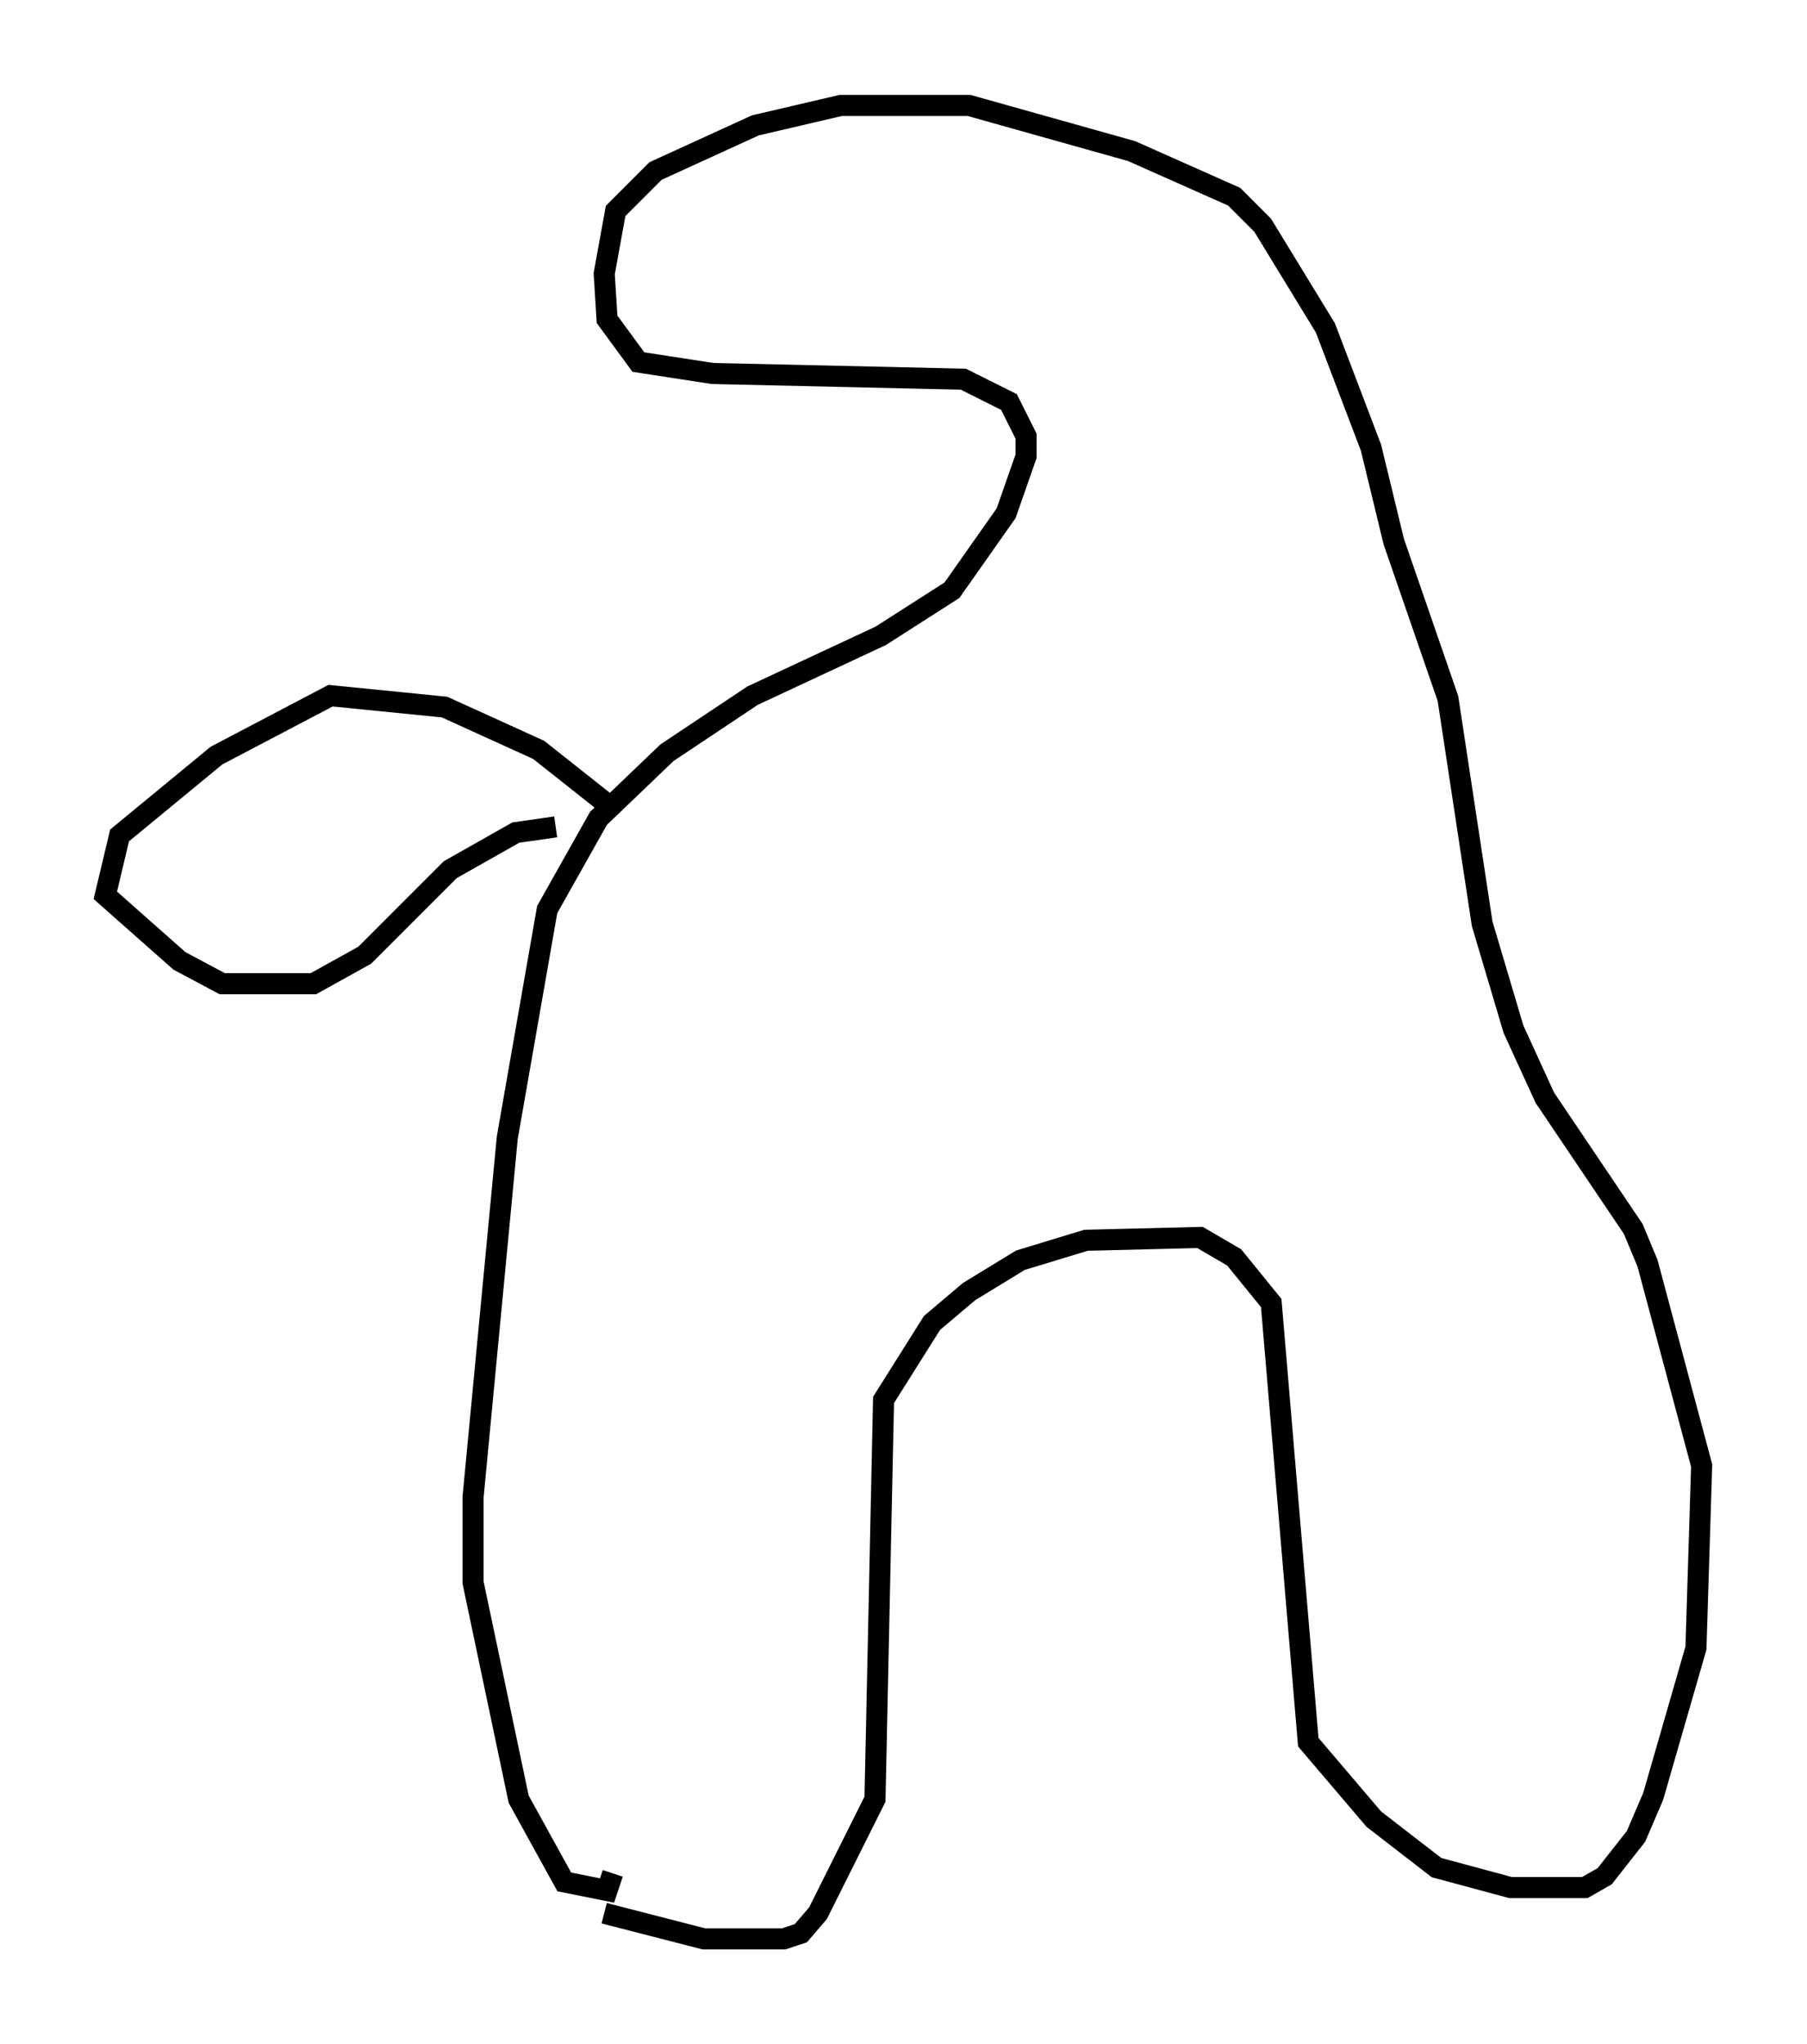 <?xml version="1.0" encoding="utf-8" ?>
<svg baseProfile="full" height="97.009" version="1.1" width="85.777" xmlns="http://www.w3.org/2000/svg" xmlns:ev="http://www.w3.org/2001/xml-events" xmlns:xlink="http://www.w3.org/1999/xlink"><defs /><rect fill="white" height="97.009" width="85.777" x="0" y="0" /><path d="M26.38, 90.791 m2.3, 0.0 l4.736, 1.218 3.789, 0.0 l0.812, -0.271 0.812, -0.947 l2.706, -5.413 0.406, -18.944 l2.3, -3.654 1.759, -1.488 l2.436, -1.488 3.112, -0.947 l5.413, -0.135 1.624, 0.947 l1.759, 2.165 1.759, 20.839 l3.112, 3.654 2.977, 2.3 l3.518, 0.947 3.518, 0.0 l0.947, -0.541 1.488, -1.894 l0.812, -1.894 2.03, -7.036 l0.271, -8.66 -2.571, -9.607 l-0.677, -1.624 -4.195, -6.225 l-1.488, -3.248 -1.488, -5.007 l-1.624, -10.69 -2.571, -7.442 l-1.083, -4.465 -2.165, -5.683 l-2.977, -4.871 -1.353, -1.353 l-4.871, -2.165 -7.713, -2.165 l-6.089, 0.0 -4.059, 0.947 l-4.736, 2.165 -1.894, 1.894 l-0.541, 2.977 0.135, 2.165 l1.488, 2.03 3.518, 0.541 l11.908, 0.271 2.165, 1.083 l0.812, 1.624 0.0, 0.947 l-0.947, 2.706 -2.571, 3.654 l-3.383, 2.165 -6.089, 2.842 l-4.059, 2.706 -3.248, 3.112 l-2.436, 4.33 -1.894, 10.825 l-1.624, 17.05 0.0, 4.059 l2.165, 10.284 2.165, 3.924 l2.03, 0.406 0.271, -0.812 m-0.271, -50.744 l-3.248, -2.571 -4.465, -2.03 l-5.413, -0.541 -5.413, 2.842 l-4.601, 3.789 -0.677, 2.842 l3.518, 3.112 2.03, 1.083 l4.33, 0.0 2.436, -1.353 l4.059, -4.059 3.112, -1.759 l1.894, -0.271 " fill="none" stroke="black" stroke-width="1" /></svg>